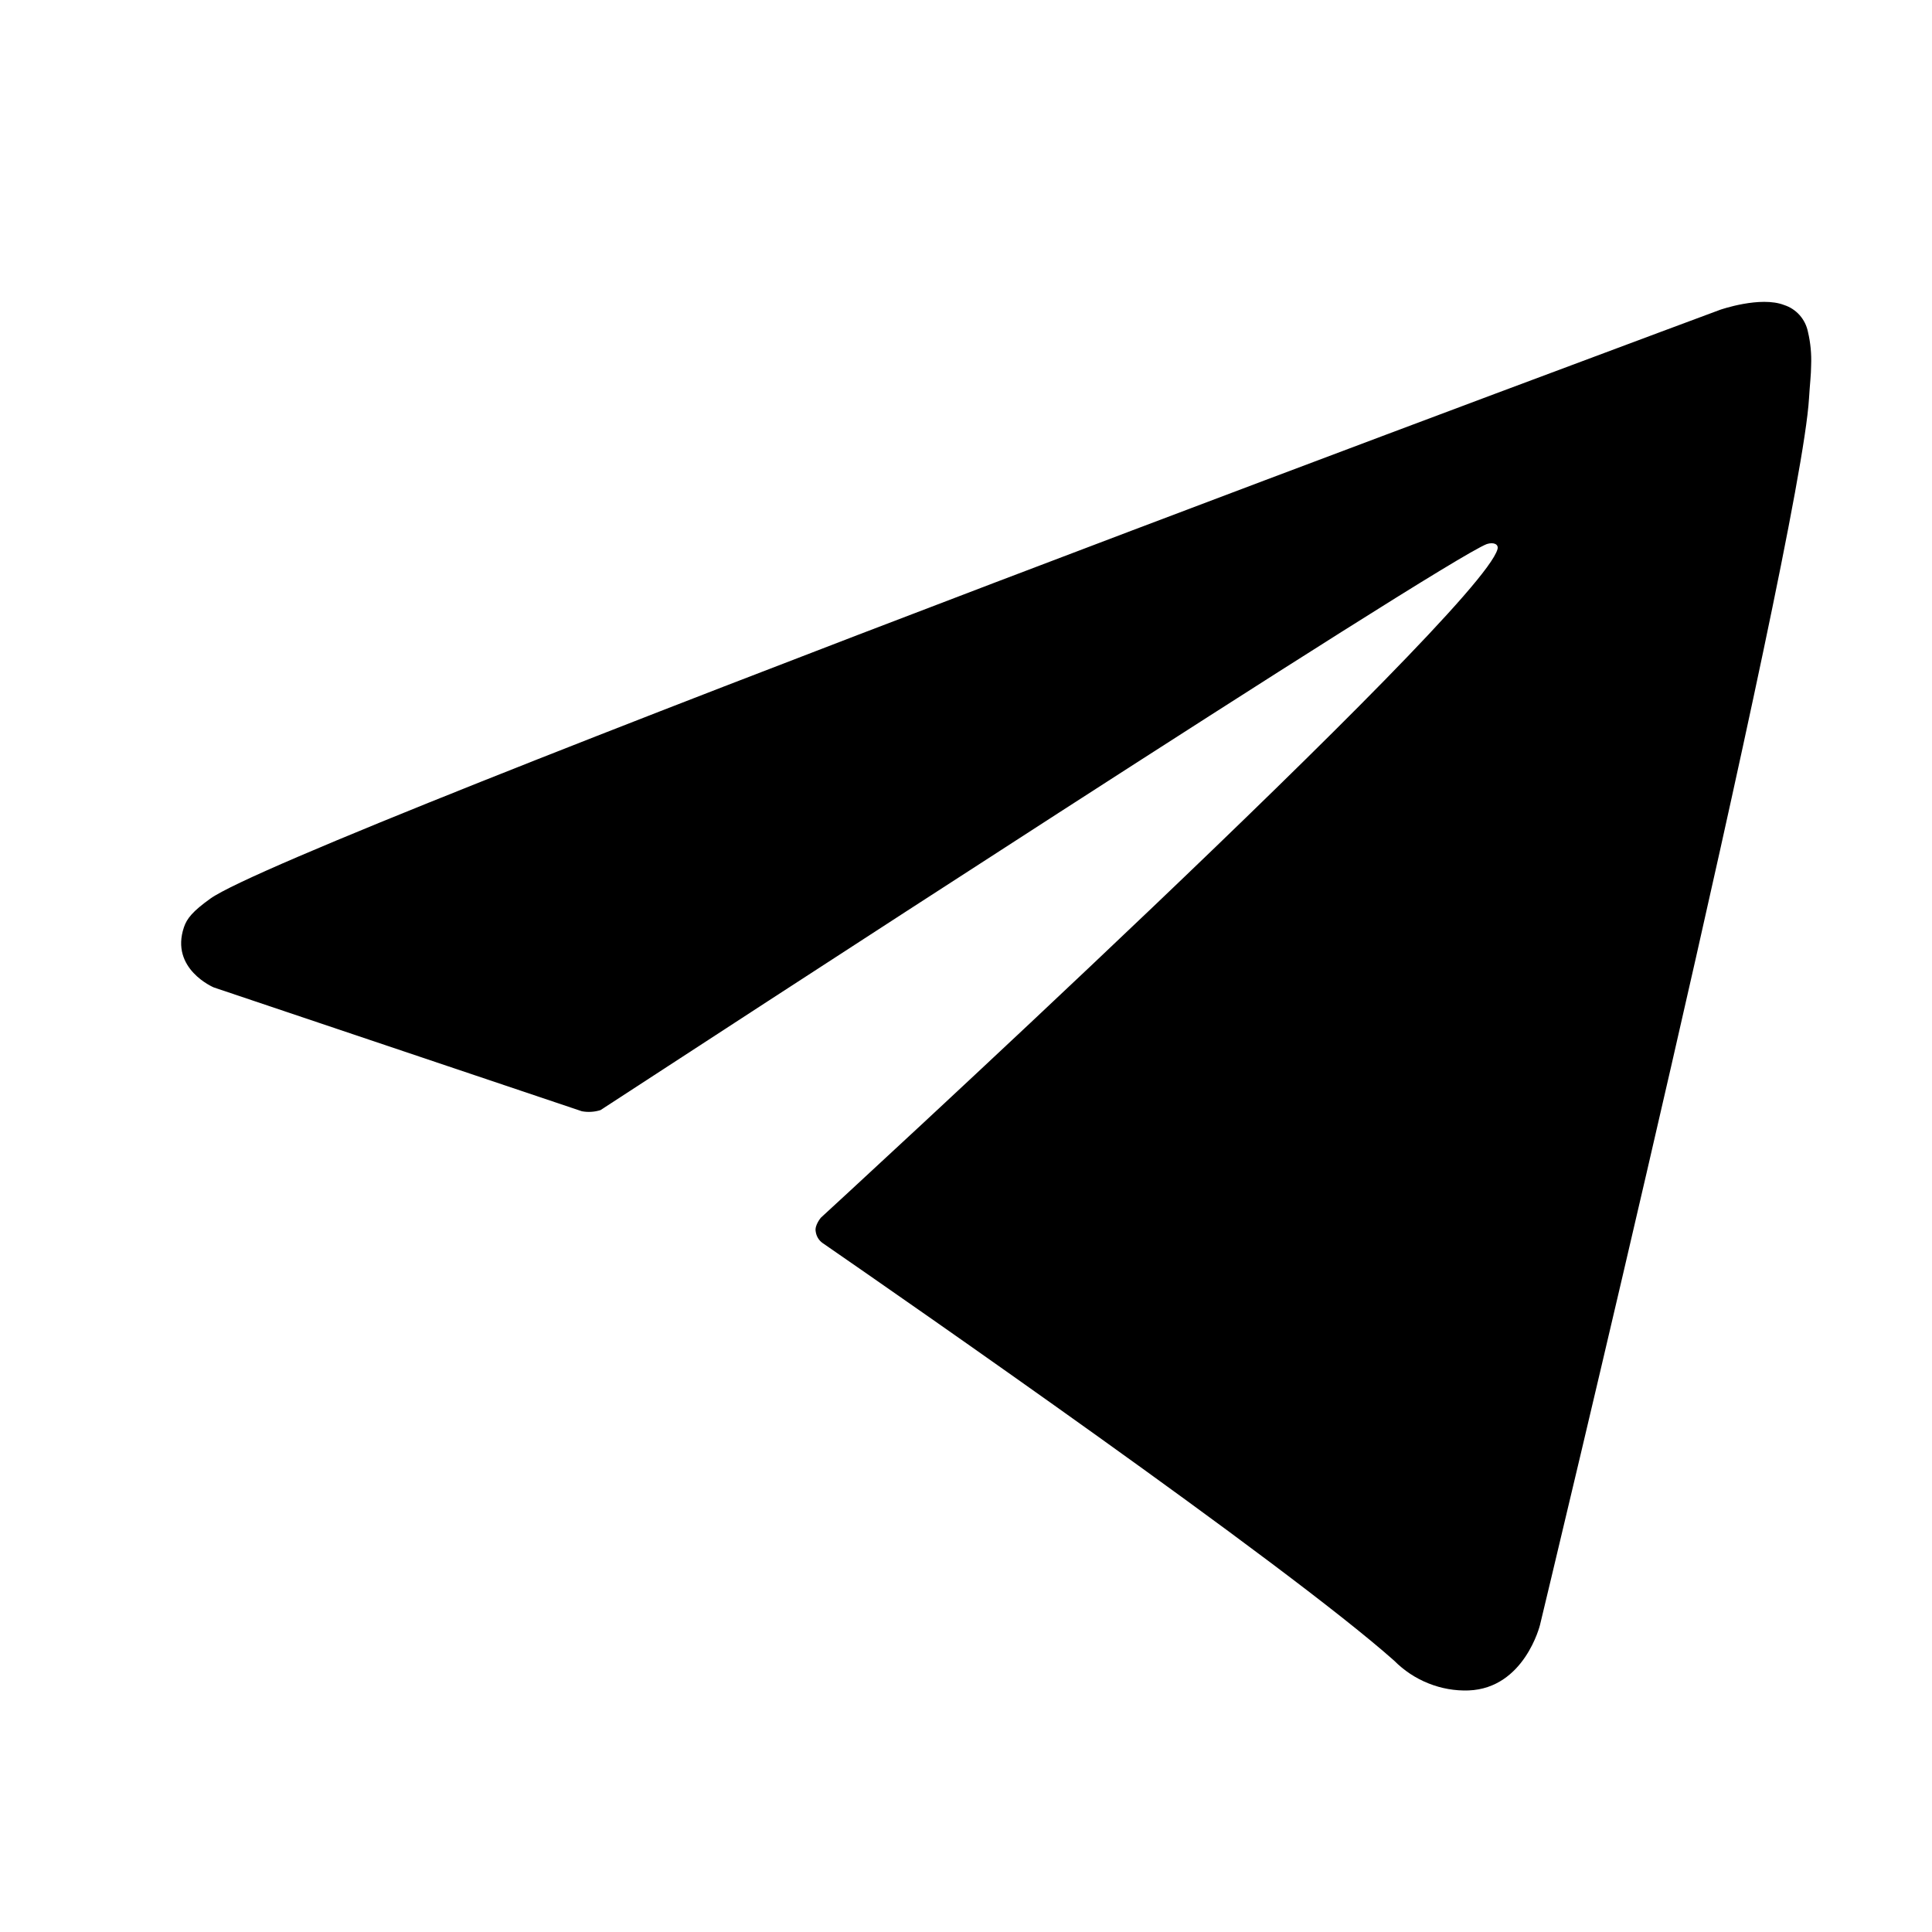 <svg
xmlns="http://www.w3.org/2000/svg"
width="32"
height="32"
viewBox="0 0 32 32"
fill="none">
<path
  d="M9.638 18.406L3.541 16.355C3.541 16.355 2.812 16.049 3.047 15.357C3.095 15.214 3.192 15.093 3.484 14.884C4.835 13.912 28.491 5.131 28.491 5.131C28.491 5.131 29.159 4.898 29.553 5.053C29.65 5.084 29.738 5.142 29.807 5.219C29.876 5.297 29.924 5.392 29.945 5.495C29.988 5.677 30.006 5.864 29.998 6.051C29.997 6.212 29.977 6.362 29.963 6.597C29.819 8.998 25.507 26.915 25.507 26.915C25.507 26.915 25.25 27.963 24.325 27.999C24.098 28.007 23.872 27.967 23.66 27.882C23.448 27.798 23.255 27.67 23.092 27.506C21.278 25.895 15.009 21.544 13.624 20.588C13.593 20.566 13.566 20.537 13.547 20.504C13.527 20.47 13.515 20.433 13.51 20.394C13.491 20.293 13.597 20.168 13.597 20.168C13.597 20.168 24.513 10.149 24.803 9.097C24.826 9.015 24.741 8.975 24.627 9.011C23.901 9.286 11.334 17.483 9.946 18.387C9.847 18.418 9.741 18.425 9.638 18.406Z"
  fill="black"
/>
</svg>
